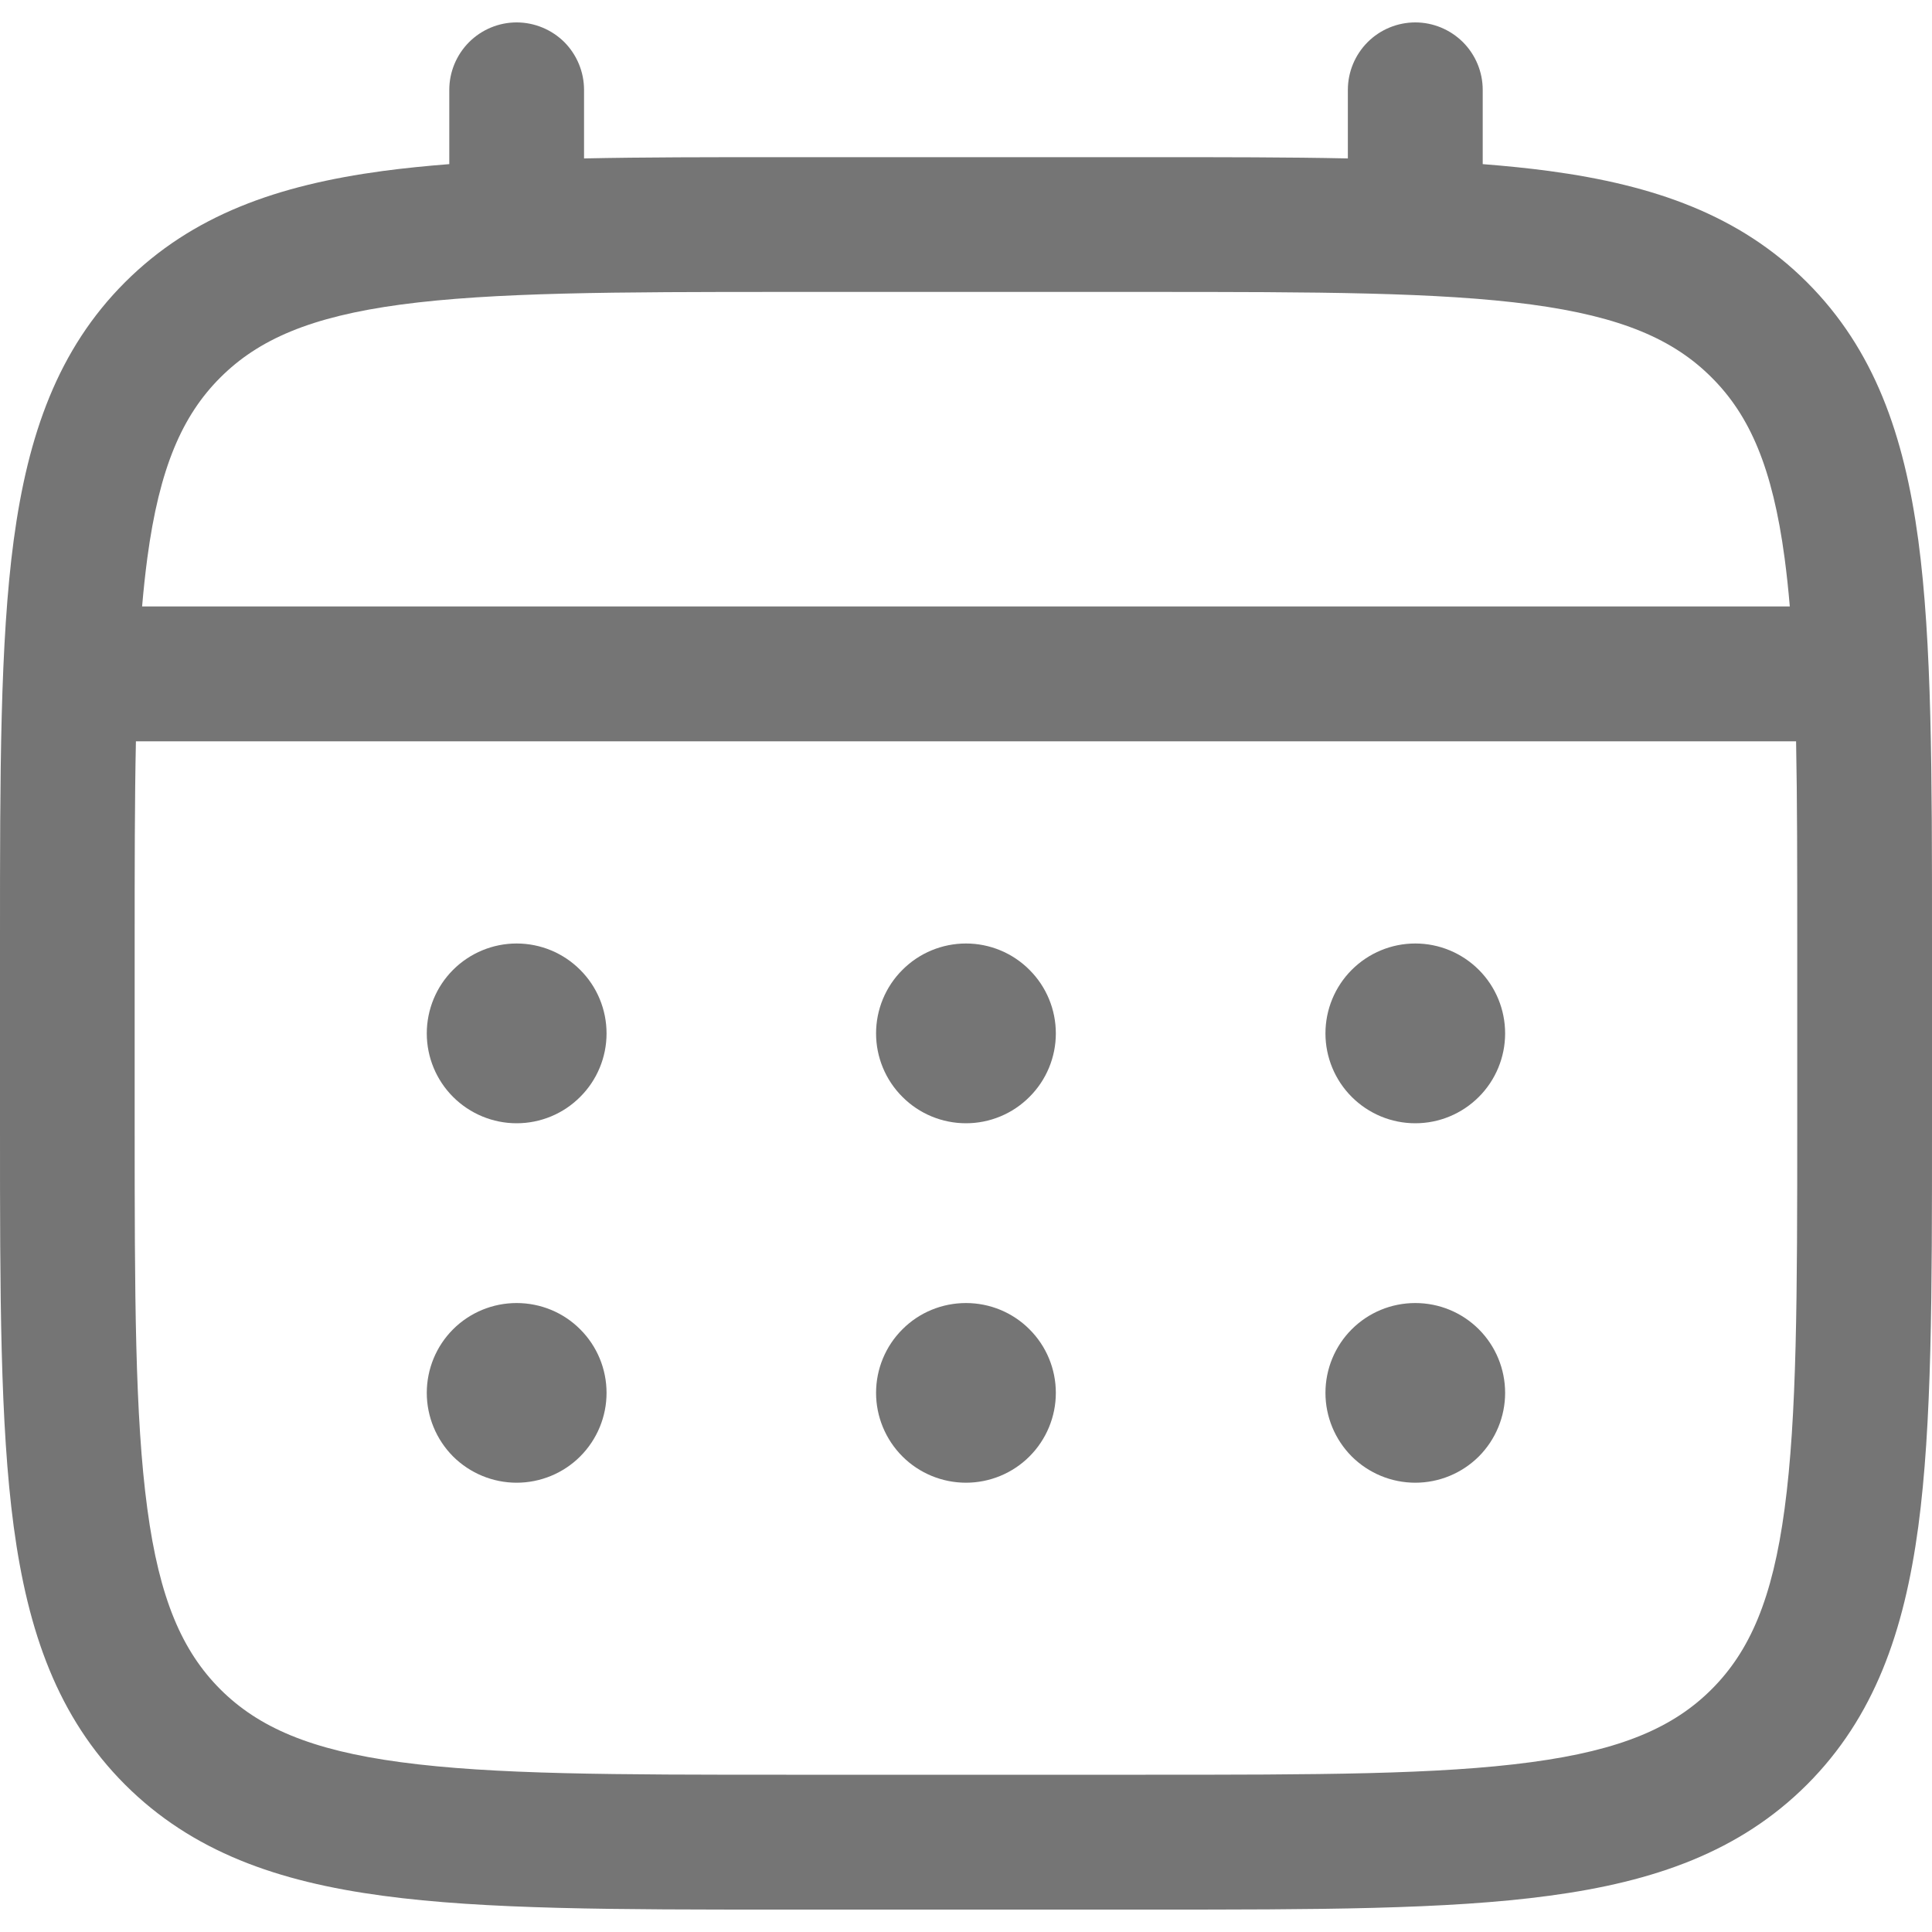 <svg width="20" height="20" viewBox="0 0 20 20" fill="none" xmlns="http://www.w3.org/2000/svg">
<path d="M14.651 11.628C14.898 11.628 15.134 11.53 15.309 11.355C15.483 11.181 15.581 10.944 15.581 10.698C15.581 10.451 15.483 10.214 15.309 10.04C15.134 9.865 14.898 9.767 14.651 9.767C14.404 9.767 14.168 9.865 13.993 10.04C13.819 10.214 13.721 10.451 13.721 10.698C13.721 10.944 13.819 11.181 13.993 11.355C14.168 11.53 14.404 11.628 14.651 11.628ZM14.651 15.349C14.898 15.349 15.134 15.251 15.309 15.077C15.483 14.902 15.581 14.665 15.581 14.419C15.581 14.172 15.483 13.935 15.309 13.761C15.134 13.586 14.898 13.489 14.651 13.489C14.404 13.489 14.168 13.586 13.993 13.761C13.819 13.935 13.721 14.172 13.721 14.419C13.721 14.665 13.819 14.902 13.993 15.077C14.168 15.251 14.404 15.349 14.651 15.349ZM10.93 10.698C10.93 10.944 10.832 11.181 10.657 11.355C10.483 11.53 10.246 11.628 10 11.628C9.753 11.628 9.516 11.53 9.342 11.355C9.167 11.181 9.069 10.944 9.069 10.698C9.069 10.451 9.167 10.214 9.342 10.04C9.516 9.865 9.753 9.767 10 9.767C10.246 9.767 10.483 9.865 10.657 10.04C10.832 10.214 10.93 10.451 10.93 10.698ZM10.93 14.419C10.93 14.665 10.832 14.902 10.657 15.077C10.483 15.251 10.246 15.349 10 15.349C9.753 15.349 9.516 15.251 9.342 15.077C9.167 14.902 9.069 14.665 9.069 14.419C9.069 14.172 9.167 13.935 9.342 13.761C9.516 13.586 9.753 13.489 10 13.489C10.246 13.489 10.483 13.586 10.657 13.761C10.832 13.935 10.93 14.172 10.93 14.419ZM5.348 11.628C5.595 11.628 5.832 11.53 6.006 11.355C6.181 11.181 6.279 10.944 6.279 10.698C6.279 10.451 6.181 10.214 6.006 10.04C5.832 9.865 5.595 9.767 5.348 9.767C5.102 9.767 4.865 9.865 4.69 10.04C4.516 10.214 4.418 10.451 4.418 10.698C4.418 10.944 4.516 11.181 4.69 11.355C4.865 11.53 5.102 11.628 5.348 11.628ZM5.348 15.349C5.595 15.349 5.832 15.251 6.006 15.077C6.181 14.902 6.279 14.665 6.279 14.419C6.279 14.172 6.181 13.935 6.006 13.761C5.832 13.586 5.595 13.489 5.348 13.489C5.102 13.489 4.865 13.586 4.69 13.761C4.516 13.935 4.418 14.172 4.418 14.419C4.418 14.665 4.516 14.902 4.69 15.077C4.865 15.251 5.102 15.349 5.348 15.349Z" fill="#757575"/>
<path fill-rule="evenodd" clip-rule="evenodd" d="M5.348 0.232C5.533 0.232 5.711 0.306 5.842 0.436C5.972 0.567 6.046 0.745 6.046 0.93V1.64C6.662 1.627 7.34 1.627 8.086 1.627H11.912C12.659 1.627 13.337 1.627 13.953 1.64V0.93C13.953 0.745 14.027 0.567 14.158 0.436C14.288 0.306 14.466 0.232 14.651 0.232C14.836 0.232 15.013 0.306 15.144 0.436C15.275 0.567 15.349 0.745 15.349 0.93V1.699C15.591 1.718 15.82 1.741 16.036 1.77C17.126 1.917 18.009 2.226 18.706 2.922C19.402 3.618 19.711 4.501 19.858 5.591C20 6.652 20 8.005 20 9.715V11.68C20 13.39 20 14.744 19.858 15.804C19.711 16.894 19.402 17.777 18.706 18.474C18.009 19.17 17.126 19.479 16.036 19.625C14.976 19.768 13.622 19.768 11.912 19.768H8.088C6.378 19.768 5.023 19.768 3.964 19.625C2.874 19.479 1.991 19.17 1.294 18.474C0.598 17.777 0.289 16.894 0.142 15.804C0 14.743 0 13.39 0 11.68V9.715C0 8.005 0 6.651 0.142 5.591C0.289 4.501 0.598 3.618 1.294 2.922C1.991 2.226 2.874 1.917 3.964 1.77C4.181 1.741 4.41 1.718 4.651 1.699V0.93C4.651 0.745 4.725 0.568 4.855 0.437C4.986 0.306 5.163 0.232 5.348 0.232ZM4.148 3.153C3.213 3.279 2.674 3.515 2.28 3.909C1.887 4.302 1.65 4.842 1.525 5.777C1.504 5.935 1.486 6.102 1.471 6.278H18.528C18.513 6.102 18.495 5.934 18.474 5.776C18.349 4.841 18.113 4.301 17.719 3.908C17.326 3.514 16.786 3.278 15.85 3.152C14.895 3.024 13.634 3.022 11.86 3.022H8.139C6.365 3.022 5.105 3.025 4.148 3.153ZM1.394 9.767C1.394 8.973 1.394 8.282 1.407 7.674H18.593C18.605 8.282 18.605 8.973 18.605 9.767V11.628C18.605 13.402 18.603 14.662 18.474 15.619C18.349 16.554 18.113 17.093 17.719 17.487C17.326 17.88 16.786 18.117 15.85 18.242C14.895 18.371 13.634 18.372 11.86 18.372H8.139C6.365 18.372 5.105 18.371 4.148 18.242C3.213 18.117 2.674 17.88 2.28 17.487C1.887 17.093 1.65 16.554 1.525 15.618C1.396 14.662 1.394 13.402 1.394 11.628V9.767Z" fill="#757575"/>
</svg>
